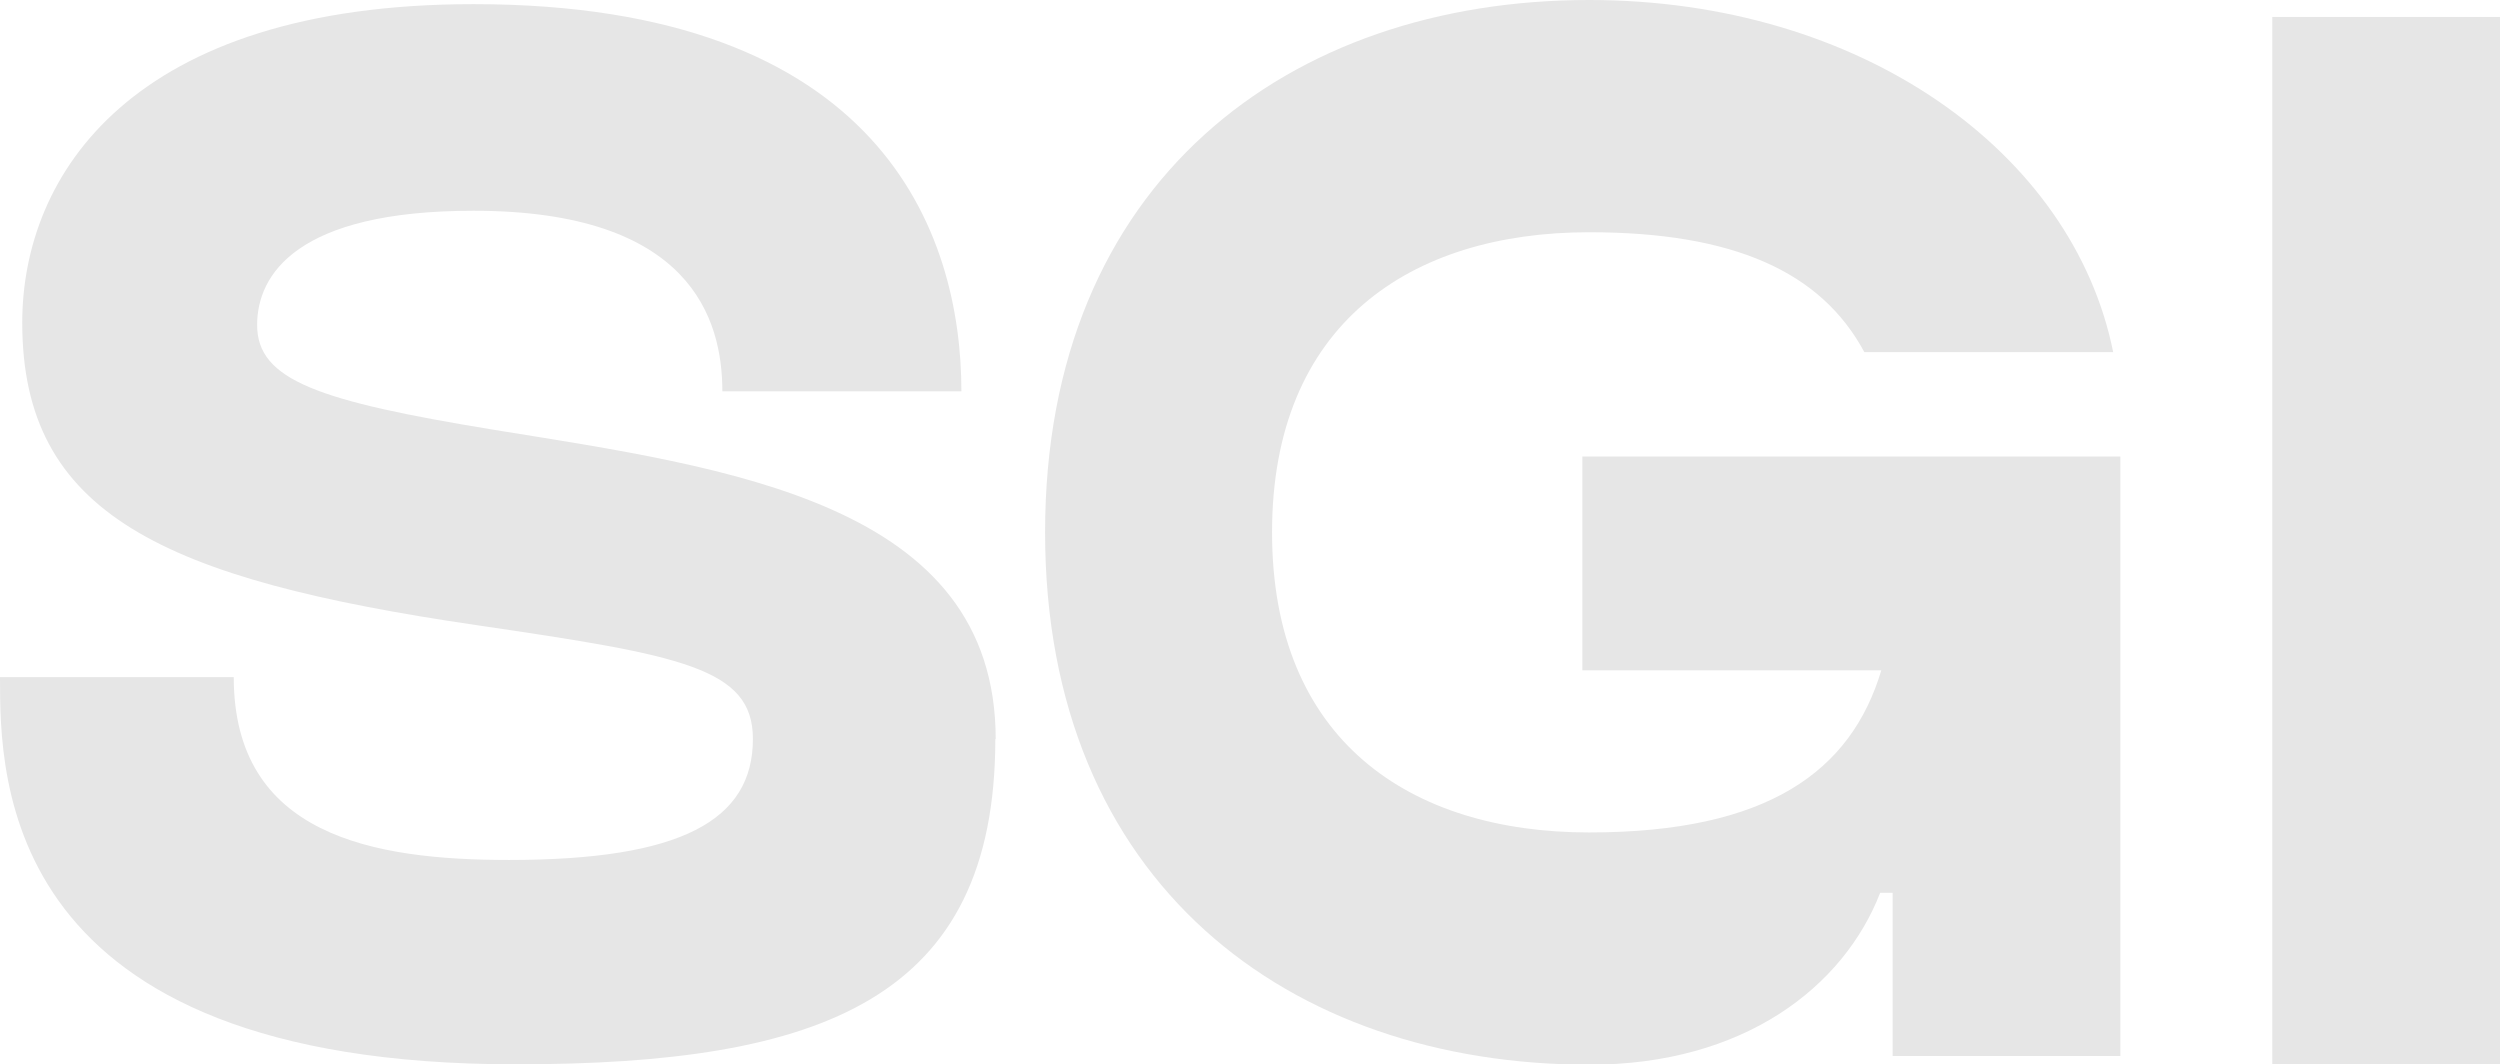 <?xml version="1.0" encoding="UTF-8"?>
<svg id="Layer_2" data-name="Layer 2" xmlns="http://www.w3.org/2000/svg" viewBox="0 0 66.31 28.23">
  <defs>
    <style>
      .cls-1 {
        fill: #e6e6e6;
        stroke-width: 0px;
      }
    </style>
  </defs>
  <g id="Layer_3" data-name="Layer 3">
    <path class="cls-1" d="M26.4,19.6c0,6.9-4.59,8.63-12.72,8.63C0,28.23,0,20.65,0,17.96h6.2c0,4.2,3.69,4.85,7.3,4.85,4.57,0,6.47-1.05,6.47-3.21,0-1.89-1.9-2.22-7.34-3.02C4.32,15.36.59,13.64.59,8.56.59,4.64,3.49.11,12.56.11c10.79,0,12.94,6.04,12.94,10.27h-6.34c0-1.93-.85-4.79-6.6-4.79-4.68,0-5.74,1.69-5.74,3.03,0,1.47,1.64,2.02,6.28,2.78,6.23,1.01,13.31,1.93,13.31,8.21Z"/>
    <path class="cls-1" d="M56.24,12.11v15.9h-6.04v-4.33h-.33c-.97,2.5-3.62,4.56-7.71,4.56-7.97,0-14.44-4.82-14.44-14.12S34.18,0,42.15,0c7.2,0,12.83,4.02,13.9,9.34h-6.6c-1.15-2.14-3.48-3.18-7.3-3.18-4.75,0-8.41,2.44-8.41,7.96s3.66,7.96,8.41,7.96,6.95-1.63,7.75-4.3h-7.93v-5.67h14.27Z"/>
    <path class="cls-1" d="M60.27,28.23V.45h6.04v27.78h-6.04Z"/>
  </g>
</svg>